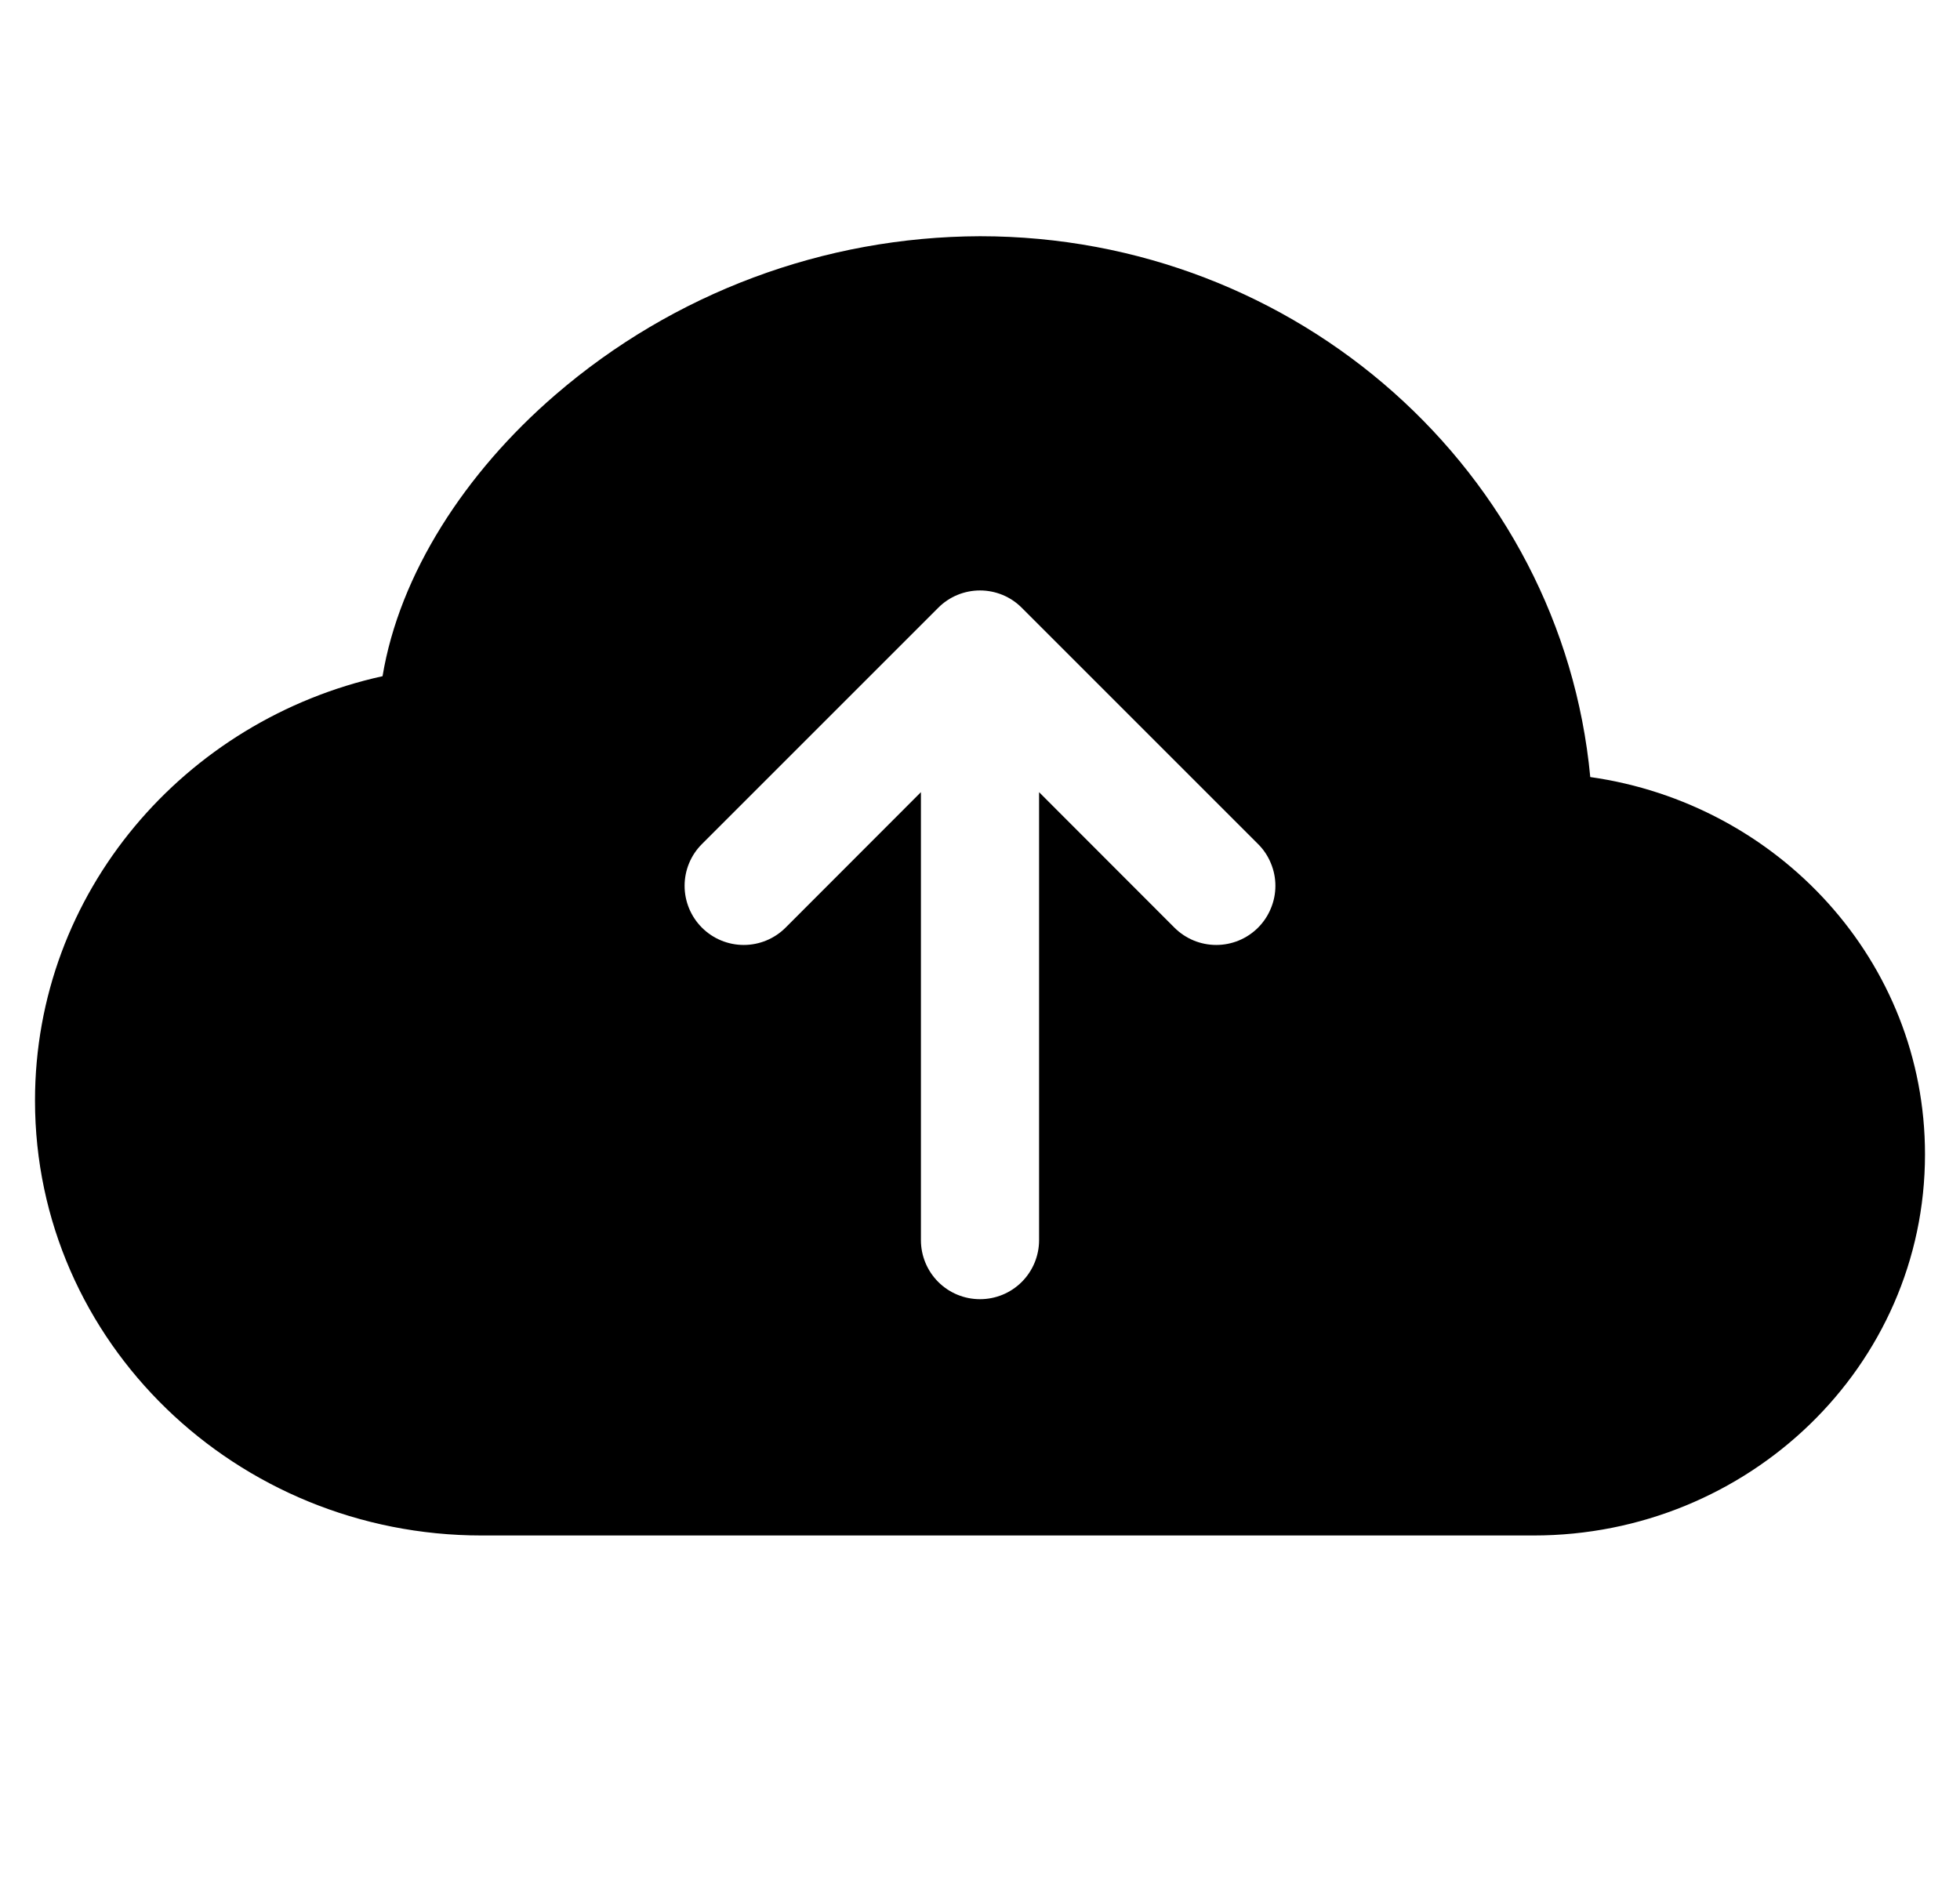 <svg width="28" height="27" viewBox="0 0 28 27" fill="none" xmlns="http://www.w3.org/2000/svg">
<g clip-path="url(#clip0_211_1344)">
    <path d="M14 3.375C11.773 3.382 9.622 4.185 7.935 5.64C6.643 6.753 5.706 8.205 5.465 9.661C2.636 10.285 0.5 12.749 0.5 15.724C0.5 19.18 3.382 21.938 6.88 21.938H21.909C24.972 21.938 27.5 19.524 27.5 16.492C27.5 13.731 25.404 11.482 22.718 11.102C22.308 6.748 18.539 3.375 14 3.375ZM17.972 12.059C18.051 12.137 18.113 12.23 18.155 12.333C18.198 12.435 18.22 12.545 18.22 12.656C18.22 12.767 18.198 12.877 18.155 12.979C18.113 13.082 18.051 13.175 17.972 13.254C17.894 13.332 17.801 13.394 17.698 13.437C17.596 13.479 17.486 13.501 17.375 13.501C17.264 13.501 17.154 13.479 17.052 13.437C16.949 13.394 16.856 13.332 16.778 13.254L14.844 11.318V17.719C14.844 17.942 14.755 18.157 14.597 18.315C14.438 18.474 14.224 18.562 14 18.562C13.776 18.562 13.562 18.474 13.403 18.315C13.245 18.157 13.156 17.942 13.156 17.719V11.318L11.222 13.254C11.064 13.412 10.849 13.501 10.625 13.501C10.401 13.501 10.186 13.412 10.028 13.254C9.869 13.095 9.78 12.88 9.78 12.656C9.78 12.432 9.869 12.217 10.028 12.059L13.403 8.684C13.481 8.605 13.574 8.543 13.677 8.5C13.779 8.458 13.889 8.436 14 8.436C14.111 8.436 14.221 8.458 14.323 8.5C14.426 8.543 14.519 8.605 14.597 8.684L17.972 12.059Z" fill="currentColor" />
</g>
<defs>
<clipPath id="clip0_211_1344">
<rect width="27" height="27" fill="white" transform="translate(0.5)"/>
</clipPath>
</defs>
</svg>
